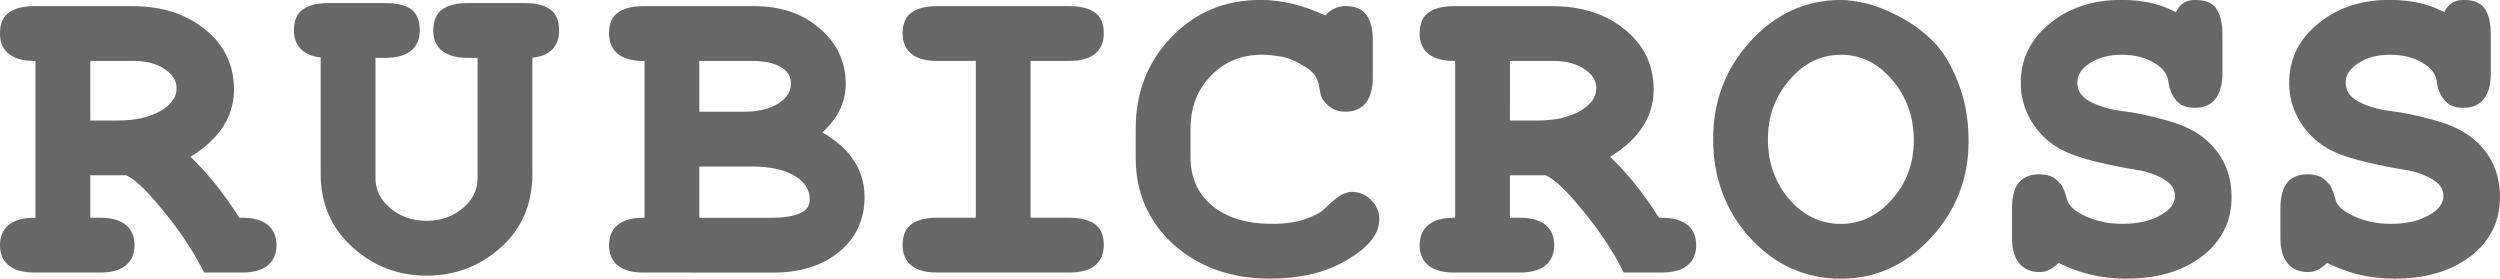 <?xml version="1.0" encoding="UTF-8" standalone="no"?>
<!-- Created with Inkscape (http://www.inkscape.org/) -->

<svg
   width="60.382mm"
   height="6.731mm"
   viewBox="0 0 60.382 6.731"
   version="1.1"
   id="svg1"
   xmlns="http://www.w3.org/2000/svg"
   xmlns:svg="http://www.w3.org/2000/svg">
  <defs
     id="defs1" />
  <g
     id="layer1"
     transform="translate(-93.435,-176.505)">
    <g
       id="g16">
      <path
         style="font-weight:bold;font-size:10.583px;line-height:1.25;font-family:FreeMono;-inkscape-font-specification:'FreeMono Bold';fill:#676767;stroke:#676767;stroke-width:0.265;stroke-opacity:1"
         d="m 99.282,181.897 c 0.466,0 0.699,0.176 0.699,0.529 0,0.353 -0.233,0.529 -0.699,0.529 h -0.836 c -0.261,-0.508 -0.596,-1.005 -1.005,-1.492 -0.402,-0.494 -0.716,-0.78 -0.942,-0.857 h -1.016 v 1.291 h 0.37 c 0.466,0 0.699,0.176 0.699,0.529 0,0.353 -0.233,0.529 -0.699,0.529 h -1.587 c -0.466,0 -0.699,-0.176 -0.699,-0.529 0,-0.353 0.233,-0.529 0.699,-0.529 h 0.159 v -4.053 h -0.159 c -0.466,0 -0.699,-0.176 -0.699,-0.529 0,-0.205 0.06,-0.342 0.18,-0.413 0.12,-0.078 0.293,-0.116 0.519,-0.116 h 2.36 c 0.684,0 1.242,0.176 1.672,0.529 0.437,0.346 0.656,0.797 0.656,1.355 0,0.649 -0.381,1.182 -1.143,1.598 0.459,0.402 0.903,0.945 1.333,1.63 z m -3.799,-2.349 h 0.804 c 0.444,0 0.811,-0.085 1.101,-0.254 0.296,-0.176 0.445,-0.395 0.445,-0.656 0,-0.226 -0.109,-0.413 -0.328,-0.561 -0.219,-0.155 -0.497,-0.233 -0.836,-0.233 h -1.185 z"
         id="path8"
         aria-label="R U B I C R O S S" />
      <path
         style="font-weight:bold;font-size:10.583px;line-height:1.25;font-family:FreeMono;-inkscape-font-specification:'FreeMono Bold';fill:#676767;stroke:#676767;stroke-width:0.265;stroke-opacity:1"
         d="m 106.161,180.712 c 0,0.684 -0.24,1.242 -0.72,1.672 -0.48,0.43 -1.048,0.646 -1.704,0.646 -0.656,0 -1.224,-0.219 -1.704,-0.656 -0.48,-0.437 -0.72,-0.991 -0.72,-1.662 v -2.942 c -0.43,-0.014 -0.646,-0.191 -0.646,-0.529 0,-0.205 0.06,-0.342 0.18,-0.413 0.12,-0.078 0.293,-0.116 0.519,-0.116 h 1.376 c 0.226,0 0.399,0.035 0.519,0.106 0.12,0.071 0.18,0.212 0.18,0.423 0,0.353 -0.233,0.529 -0.699,0.529 h -0.37 v 3.037 c 0,0.325 0.134,0.6 0.402,0.825 0.268,0.226 0.589,0.339 0.963,0.339 0.374,0 0.695,-0.113 0.963,-0.339 0.268,-0.226 0.402,-0.501 0.402,-0.825 v -3.037 h -0.37 c -0.466,0 -0.699,-0.176 -0.699,-0.529 0,-0.205 0.06,-0.342 0.18,-0.413 0.12,-0.078 0.293,-0.116 0.519,-0.116 h 1.376 c 0.233,0 0.406,0.039 0.519,0.116 0.12,0.07 0.18,0.208 0.18,0.413 0,0.353 -0.215,0.529 -0.646,0.529 z"
         id="path9"
         aria-label="R U B I C R O S S" />
      <path
         d="m 108.976,182.955 c -0.466,0 -0.699,-0.176 -0.699,-0.529 0,-0.353 0.233,-0.529 0.699,-0.529 h 0.159 v -4.053 h -0.159 c -0.466,0 -0.699,-0.176 -0.699,-0.529 0,-0.205 0.06,-0.342 0.18,-0.413 0.127,-0.078 0.3,-0.116 0.519,-0.116 h 2.678 c 0.6,0 1.094,0.166 1.482,0.497 0.395,0.332 0.593,0.748 0.593,1.249 0,0.452 -0.222,0.85 -0.667,1.196 0.748,0.374 1.122,0.885 1.122,1.535 0,0.508 -0.191,0.917 -0.572,1.228 -0.381,0.31 -0.885,0.466 -1.513,0.466 z m 1.217,-3.619 h 1.196 c 0.381,0 0.688,-0.074 0.921,-0.222 0.24,-0.155 0.36,-0.353 0.36,-0.593 0,-0.212 -0.095,-0.377 -0.286,-0.497 -0.191,-0.12 -0.452,-0.18 -0.783,-0.18 h -1.408 z m 2.932,1.99 c 0,-0.282 -0.138,-0.508 -0.413,-0.677 -0.275,-0.169 -0.639,-0.254 -1.09,-0.254 h -1.429 v 1.503 h 1.852 c 0.72,0 1.079,-0.191 1.079,-0.572 z"
         style="font-weight:bold;font-size:10.583px;line-height:1.25;font-family:FreeMono;-inkscape-font-specification:'FreeMono Bold';fill:#676767;stroke:#676767;stroke-width:0.265;stroke-opacity:1"
         id="path1" />
      <path
         d="m 119.263,181.897 c 0.226,0 0.399,0.039 0.519,0.116 0.12,0.07 0.18,0.208 0.18,0.413 0,0.353 -0.233,0.529 -0.699,0.529 h -3.196 c -0.466,0 -0.699,-0.176 -0.699,-0.529 0,-0.205 0.06,-0.342 0.18,-0.413 0.12,-0.078 0.293,-0.116 0.519,-0.116 h 1.069 v -4.053 h -1.069 c -0.466,0 -0.699,-0.176 -0.699,-0.529 0,-0.205 0.06,-0.342 0.18,-0.413 0.12,-0.078 0.293,-0.116 0.519,-0.116 h 3.196 c 0.226,0 0.399,0.039 0.519,0.116 0.12,0.07 0.18,0.208 0.18,0.413 0,0.353 -0.233,0.529 -0.699,0.529 h -1.069 v 4.053 z"
         style="font-weight:bold;font-size:10.583px;line-height:1.25;font-family:FreeMono;-inkscape-font-specification:'FreeMono Bold';fill:#676767;stroke:#676767;stroke-width:0.265;stroke-opacity:1"
         id="path1-2" />
      <path
         d="m 124.141,182.045 c 0.332,0 0.614,-0.039 0.847,-0.116 0.24,-0.085 0.409,-0.173 0.508,-0.265 0.099,-0.099 0.198,-0.187 0.296,-0.265 0.106,-0.085 0.205,-0.127 0.296,-0.127 0.141,0 0.265,0.053 0.37,0.159 0.106,0.106 0.159,0.229 0.159,0.37 0,0.303 -0.243,0.596 -0.73,0.878 -0.48,0.282 -1.072,0.423 -1.778,0.423 -0.896,0 -1.64,-0.261 -2.233,-0.783 -0.586,-0.529 -0.878,-1.196 -0.878,-2 v -0.699 c 0,-0.847 0.275,-1.556 0.826,-2.127 0.55,-0.572 1.235,-0.857 2.053,-0.857 0.494,0 0.995,0.12 1.503,0.36 l 0.106,0.042 c 0.12,-0.169 0.268,-0.254 0.445,-0.254 0.205,0 0.342,0.06 0.413,0.18 0.078,0.12 0.116,0.293 0.116,0.519 v 0.889 c 0,0.466 -0.176,0.699 -0.529,0.699 -0.127,0 -0.233,-0.035 -0.318,-0.106 -0.078,-0.07 -0.127,-0.134 -0.148,-0.191 -0.014,-0.064 -0.032,-0.152 -0.053,-0.265 -0.042,-0.212 -0.173,-0.381 -0.392,-0.508 -0.212,-0.134 -0.409,-0.219 -0.593,-0.254 -0.183,-0.035 -0.353,-0.053 -0.508,-0.053 -0.536,0 -0.981,0.183 -1.333,0.55 -0.353,0.36 -0.529,0.818 -0.529,1.376 v 0.677 c 0,0.529 0.187,0.953 0.561,1.27 0.381,0.318 0.889,0.476 1.524,0.476 z"
         style="font-weight:bold;font-size:10.583px;line-height:1.25;font-family:FreeMono;-inkscape-font-specification:'FreeMono Bold';fill:#676767;stroke:#676767;stroke-width:0.265;stroke-opacity:1"
         id="path1-9" />
      <path
         d="m 146.461,176.637 c 0.212,0 0.349,0.06 0.413,0.18 0.07,0.12 0.106,0.293 0.106,0.519 v 0.931 c 0,0.473 -0.173,0.709 -0.519,0.709 -0.057,0 -0.109,-0.004 -0.159,-0.011 -0.042,-0.014 -0.081,-0.028 -0.116,-0.042 -0.028,-0.021 -0.056,-0.046 -0.085,-0.074 -0.028,-0.035 -0.049,-0.064 -0.064,-0.085 -0.014,-0.021 -0.028,-0.053 -0.042,-0.095 -0.014,-0.042 -0.025,-0.071 -0.032,-0.085 0,-0.021 -0.007,-0.053 -0.021,-0.095 -0.007,-0.049 -0.011,-0.078 -0.011,-0.085 -0.049,-0.212 -0.191,-0.381 -0.423,-0.508 -0.226,-0.134 -0.504,-0.201 -0.836,-0.201 -0.332,0 -0.614,0.078 -0.847,0.233 -0.233,0.155 -0.349,0.346 -0.349,0.571 0,0.24 0.116,0.427 0.349,0.561 0.233,0.127 0.504,0.212 0.815,0.254 0.31,0.035 0.656,0.106 1.037,0.212 0.381,0.099 0.681,0.236 0.9,0.413 0.416,0.332 0.624,0.773 0.624,1.323 0,0.55 -0.222,0.995 -0.667,1.333 -0.445,0.339 -1.03,0.508 -1.757,0.508 -0.586,0 -1.136,-0.138 -1.651,-0.413 -0.141,0.169 -0.282,0.254 -0.423,0.254 -0.36,0 -0.54,-0.233 -0.54,-0.699 v -0.699 c 0,-0.233 0.039,-0.406 0.116,-0.519 0.078,-0.12 0.215,-0.18 0.413,-0.18 0.064,0 0.12,0.007 0.169,0.021 0.057,0.014 0.102,0.035 0.138,0.064 0.035,0.028 0.064,0.056 0.085,0.085 0.028,0.021 0.049,0.053 0.064,0.095 0.021,0.042 0.035,0.074 0.042,0.095 0.007,0.021 0.014,0.049 0.021,0.085 0.014,0.035 0.021,0.056 0.021,0.064 0.049,0.191 0.219,0.353 0.508,0.487 0.289,0.134 0.61,0.201 0.963,0.201 0.395,0 0.727,-0.078 0.995,-0.233 0.268,-0.155 0.402,-0.346 0.402,-0.572 0,-0.212 -0.106,-0.381 -0.318,-0.508 -0.205,-0.127 -0.445,-0.212 -0.72,-0.254 -0.268,-0.042 -0.586,-0.106 -0.952,-0.191 -0.36,-0.085 -0.649,-0.187 -0.868,-0.307 -0.268,-0.155 -0.48,-0.363 -0.635,-0.624 -0.155,-0.261 -0.233,-0.543 -0.233,-0.847 0,-0.536 0.219,-0.981 0.656,-1.333 0.437,-0.36 0.984,-0.54 1.64,-0.54 0.543,0 1.002,0.116 1.376,0.349 0.057,-0.134 0.113,-0.226 0.169,-0.275 0.057,-0.049 0.138,-0.074 0.243,-0.074 z"
         style="font-weight:bold;font-size:10.583px;line-height:1.25;font-family:FreeMono;-inkscape-font-specification:'FreeMono Bold';fill:#676767;stroke:#676767;stroke-width:0.265;stroke-opacity:1"
         id="path1-6" />
      <path
         style="font-weight:bold;font-size:10.583px;line-height:1.25;font-family:FreeMono;-inkscape-font-specification:'FreeMono Bold';fill:#676767;stroke:#676767;stroke-width:0.265;stroke-opacity:1"
         d="m 133.571,181.897 c 0.466,0 0.699,0.176 0.699,0.529 0,0.353 -0.233,0.529 -0.699,0.529 h -0.836 c -0.261,-0.508 -0.596,-1.005 -1.005,-1.492 -0.402,-0.494 -0.716,-0.78 -0.942,-0.857 h -1.016 v 1.291 h 0.37 c 0.466,0 0.699,0.176 0.699,0.529 0,0.353 -0.233,0.529 -0.699,0.529 h -1.587 c -0.466,0 -0.699,-0.176 -0.699,-0.529 0,-0.353 0.233,-0.529 0.699,-0.529 h 0.159 v -4.053 h -0.159 c -0.466,0 -0.699,-0.176 -0.699,-0.529 0,-0.205 0.06,-0.342 0.18,-0.413 0.12,-0.078 0.293,-0.116 0.519,-0.116 h 2.36 c 0.684,0 1.242,0.176 1.672,0.529 0.437,0.346 0.656,0.797 0.656,1.355 0,0.649 -0.381,1.182 -1.143,1.598 0.459,0.402 0.903,0.945 1.333,1.63 z m -3.799,-2.349 h 0.804 c 0.445,0 0.811,-0.085 1.101,-0.254 0.296,-0.176 0.445,-0.395 0.445,-0.656 0,-0.226 -0.109,-0.413 -0.328,-0.561 -0.219,-0.155 -0.497,-0.233 -0.836,-0.233 h -1.185 z"
         id="path14"
         aria-label="R U B I C R O S S" />
      <path
         d="m 137.897,176.637 c 0.155,0 0.339,0.025 0.55,0.074 0.212,0.042 0.462,0.138 0.751,0.286 0.296,0.148 0.561,0.335 0.794,0.561 0.24,0.226 0.441,0.547 0.603,0.963 0.169,0.409 0.254,0.875 0.254,1.397 0,0.868 -0.293,1.616 -0.878,2.244 -0.579,0.628 -1.27,0.942 -2.074,0.942 -0.818,0 -1.517,-0.314 -2.095,-0.942 -0.572,-0.635 -0.857,-1.401 -0.857,-2.297 0,-0.889 0.289,-1.647 0.868,-2.275 0.579,-0.635 1.274,-0.953 2.085,-0.953 z m 0,1.058 c -0.515,0 -0.96,0.215 -1.333,0.646 -0.374,0.423 -0.561,0.931 -0.561,1.524 0,0.6 0.183,1.115 0.55,1.545 0.374,0.423 0.822,0.635 1.344,0.635 0.515,0 0.96,-0.212 1.333,-0.635 0.374,-0.423 0.561,-0.928 0.561,-1.513 0,-0.607 -0.187,-1.125 -0.561,-1.556 -0.367,-0.43 -0.811,-0.646 -1.333,-0.646 z"
         style="font-weight:bold;font-size:10.583px;line-height:1.25;font-family:FreeMono;-inkscape-font-specification:'FreeMono Bold';fill:#676767;stroke:#676767;stroke-width:0.265;stroke-opacity:1"
         id="path15" />
      <path
         d="m 152.944,176.637 c 0.212,0 0.349,0.06 0.413,0.18 0.07,0.12 0.106,0.293 0.106,0.519 v 0.931 c 0,0.473 -0.173,0.709 -0.519,0.709 -0.057,0 -0.109,-0.004 -0.159,-0.011 -0.042,-0.014 -0.081,-0.028 -0.116,-0.042 -0.028,-0.021 -0.056,-0.046 -0.085,-0.074 -0.028,-0.035 -0.049,-0.064 -0.064,-0.085 -0.014,-0.021 -0.028,-0.053 -0.042,-0.095 -0.014,-0.042 -0.025,-0.071 -0.032,-0.085 0,-0.021 -0.007,-0.053 -0.021,-0.095 -0.007,-0.049 -0.011,-0.078 -0.011,-0.085 -0.049,-0.212 -0.191,-0.381 -0.423,-0.508 -0.226,-0.134 -0.504,-0.201 -0.836,-0.201 -0.332,0 -0.614,0.078 -0.847,0.233 -0.233,0.155 -0.349,0.346 -0.349,0.571 0,0.24 0.116,0.427 0.349,0.561 0.233,0.127 0.504,0.212 0.815,0.254 0.31,0.035 0.656,0.106 1.037,0.212 0.381,0.099 0.681,0.236 0.9,0.413 0.416,0.332 0.624,0.773 0.624,1.323 0,0.55 -0.222,0.995 -0.667,1.333 -0.445,0.339 -1.03,0.508 -1.757,0.508 -0.586,0 -1.136,-0.138 -1.651,-0.413 -0.141,0.169 -0.282,0.254 -0.423,0.254 -0.36,0 -0.54,-0.233 -0.54,-0.699 v -0.699 c 0,-0.233 0.039,-0.406 0.116,-0.519 0.078,-0.12 0.215,-0.18 0.413,-0.18 0.064,0 0.12,0.007 0.169,0.021 0.057,0.014 0.102,0.035 0.138,0.064 0.035,0.028 0.064,0.056 0.085,0.085 0.028,0.021 0.049,0.053 0.064,0.095 0.021,0.042 0.035,0.074 0.042,0.095 0.007,0.021 0.014,0.049 0.021,0.085 0.014,0.035 0.021,0.056 0.021,0.064 0.049,0.191 0.219,0.353 0.508,0.487 0.289,0.134 0.61,0.201 0.963,0.201 0.395,0 0.727,-0.078 0.995,-0.233 0.268,-0.155 0.402,-0.346 0.402,-0.572 0,-0.212 -0.106,-0.381 -0.318,-0.508 -0.205,-0.127 -0.445,-0.212 -0.72,-0.254 -0.268,-0.042 -0.586,-0.106 -0.952,-0.191 -0.36,-0.085 -0.649,-0.187 -0.868,-0.307 -0.268,-0.155 -0.48,-0.363 -0.635,-0.624 -0.155,-0.261 -0.233,-0.543 -0.233,-0.847 0,-0.536 0.219,-0.981 0.656,-1.333 0.437,-0.36 0.984,-0.54 1.64,-0.54 0.543,0 1.002,0.116 1.376,0.349 0.057,-0.134 0.113,-0.226 0.169,-0.275 0.057,-0.049 0.138,-0.074 0.243,-0.074 z"
         style="font-weight:bold;font-size:10.583px;line-height:1.25;font-family:FreeMono;-inkscape-font-specification:'FreeMono Bold';fill:#676767;stroke:#676767;stroke-width:0.265;stroke-opacity:1"
         id="path16" />
    </g>
  </g>
</svg>
